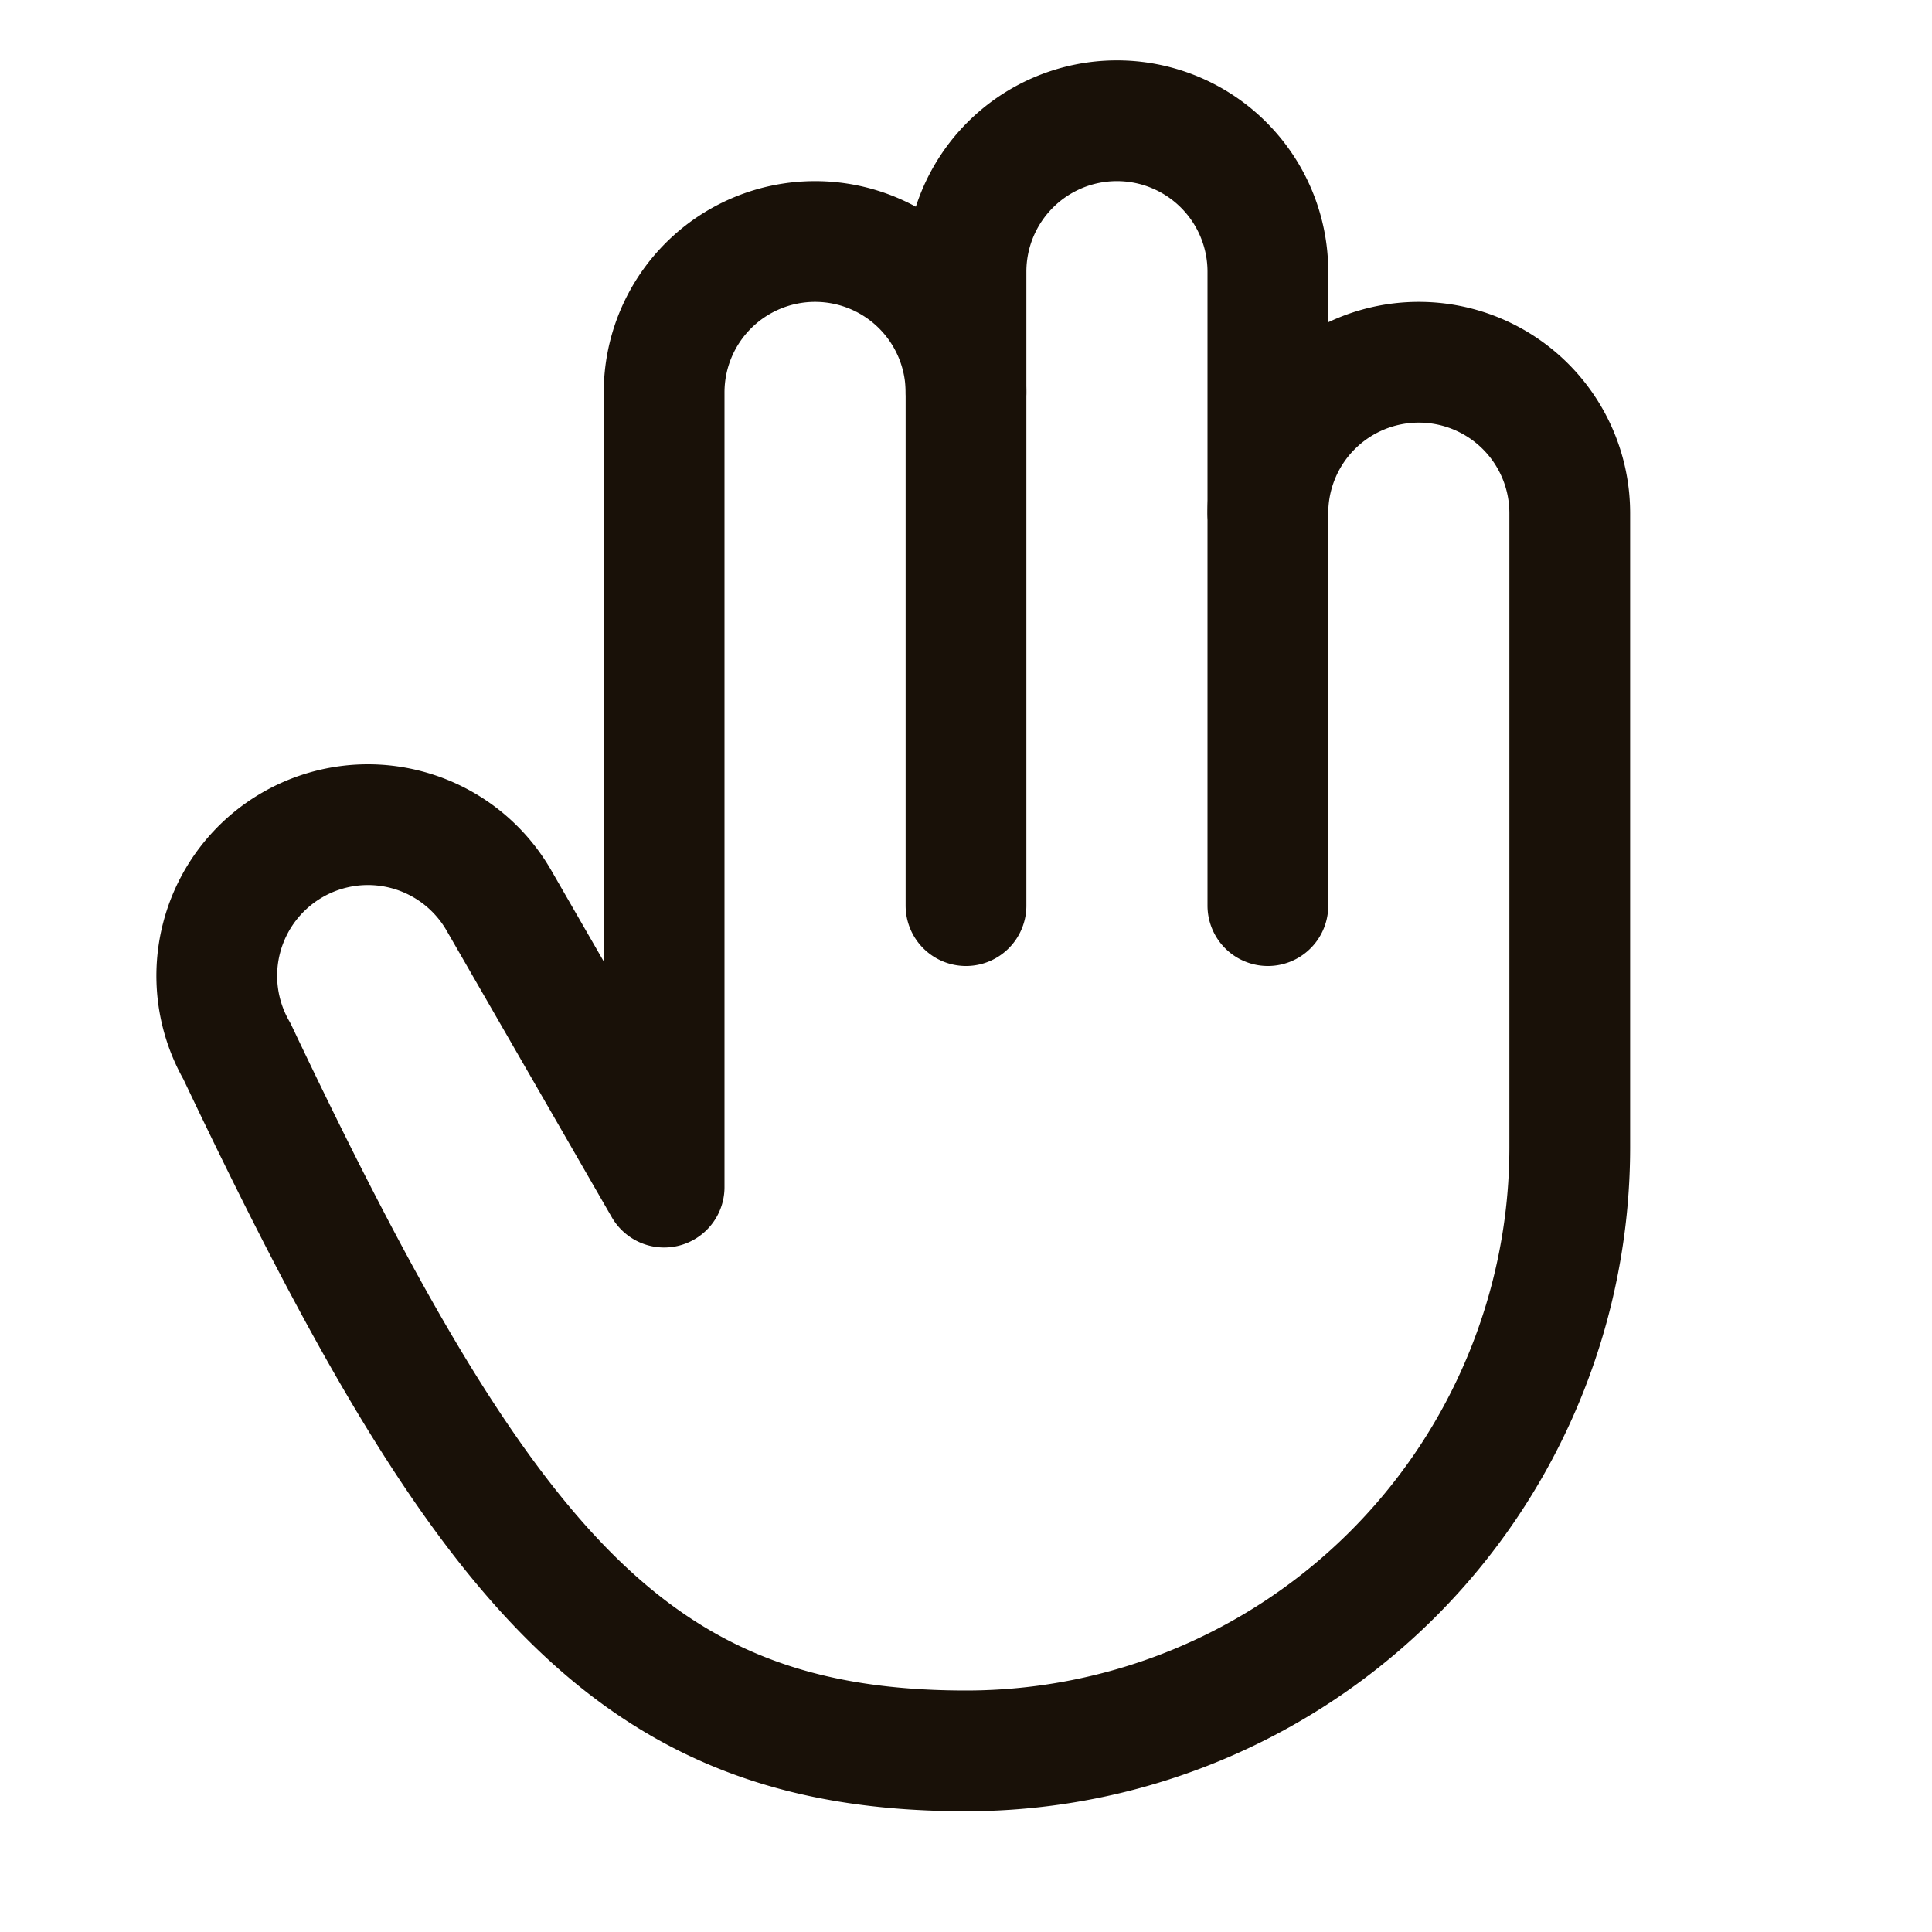 <svg
            xmlns="http://www.w3.org/2000/svg"
            width="192"
            height="192"
            fill="#191108"
            viewBox="0 0 256 256"
          >
            <rect width="256" height="256" fill="none"></rect>
            <path
              d="M168,120V68a20,20,0,0,1,40,0v84a80,80,0,0,1-80,80c-44.2,0-64-24-96.6-92.7a20,20,0,0,1,34.7-20l21.9,38V52a20,20,0,0,1,40,0v68"
              fill="none"
              stroke="#191108"
              stroke-linecap="round"
              stroke-linejoin="round"
              stroke-width="16"
            ></path>
            <path
              d="M168,68V36a20,20,0,0,0-40,0V52"
              fill="none"
              stroke="#191108"
              stroke-linecap="round"
              stroke-linejoin="round"
              stroke-width="16"
            ></path>
          </svg>
